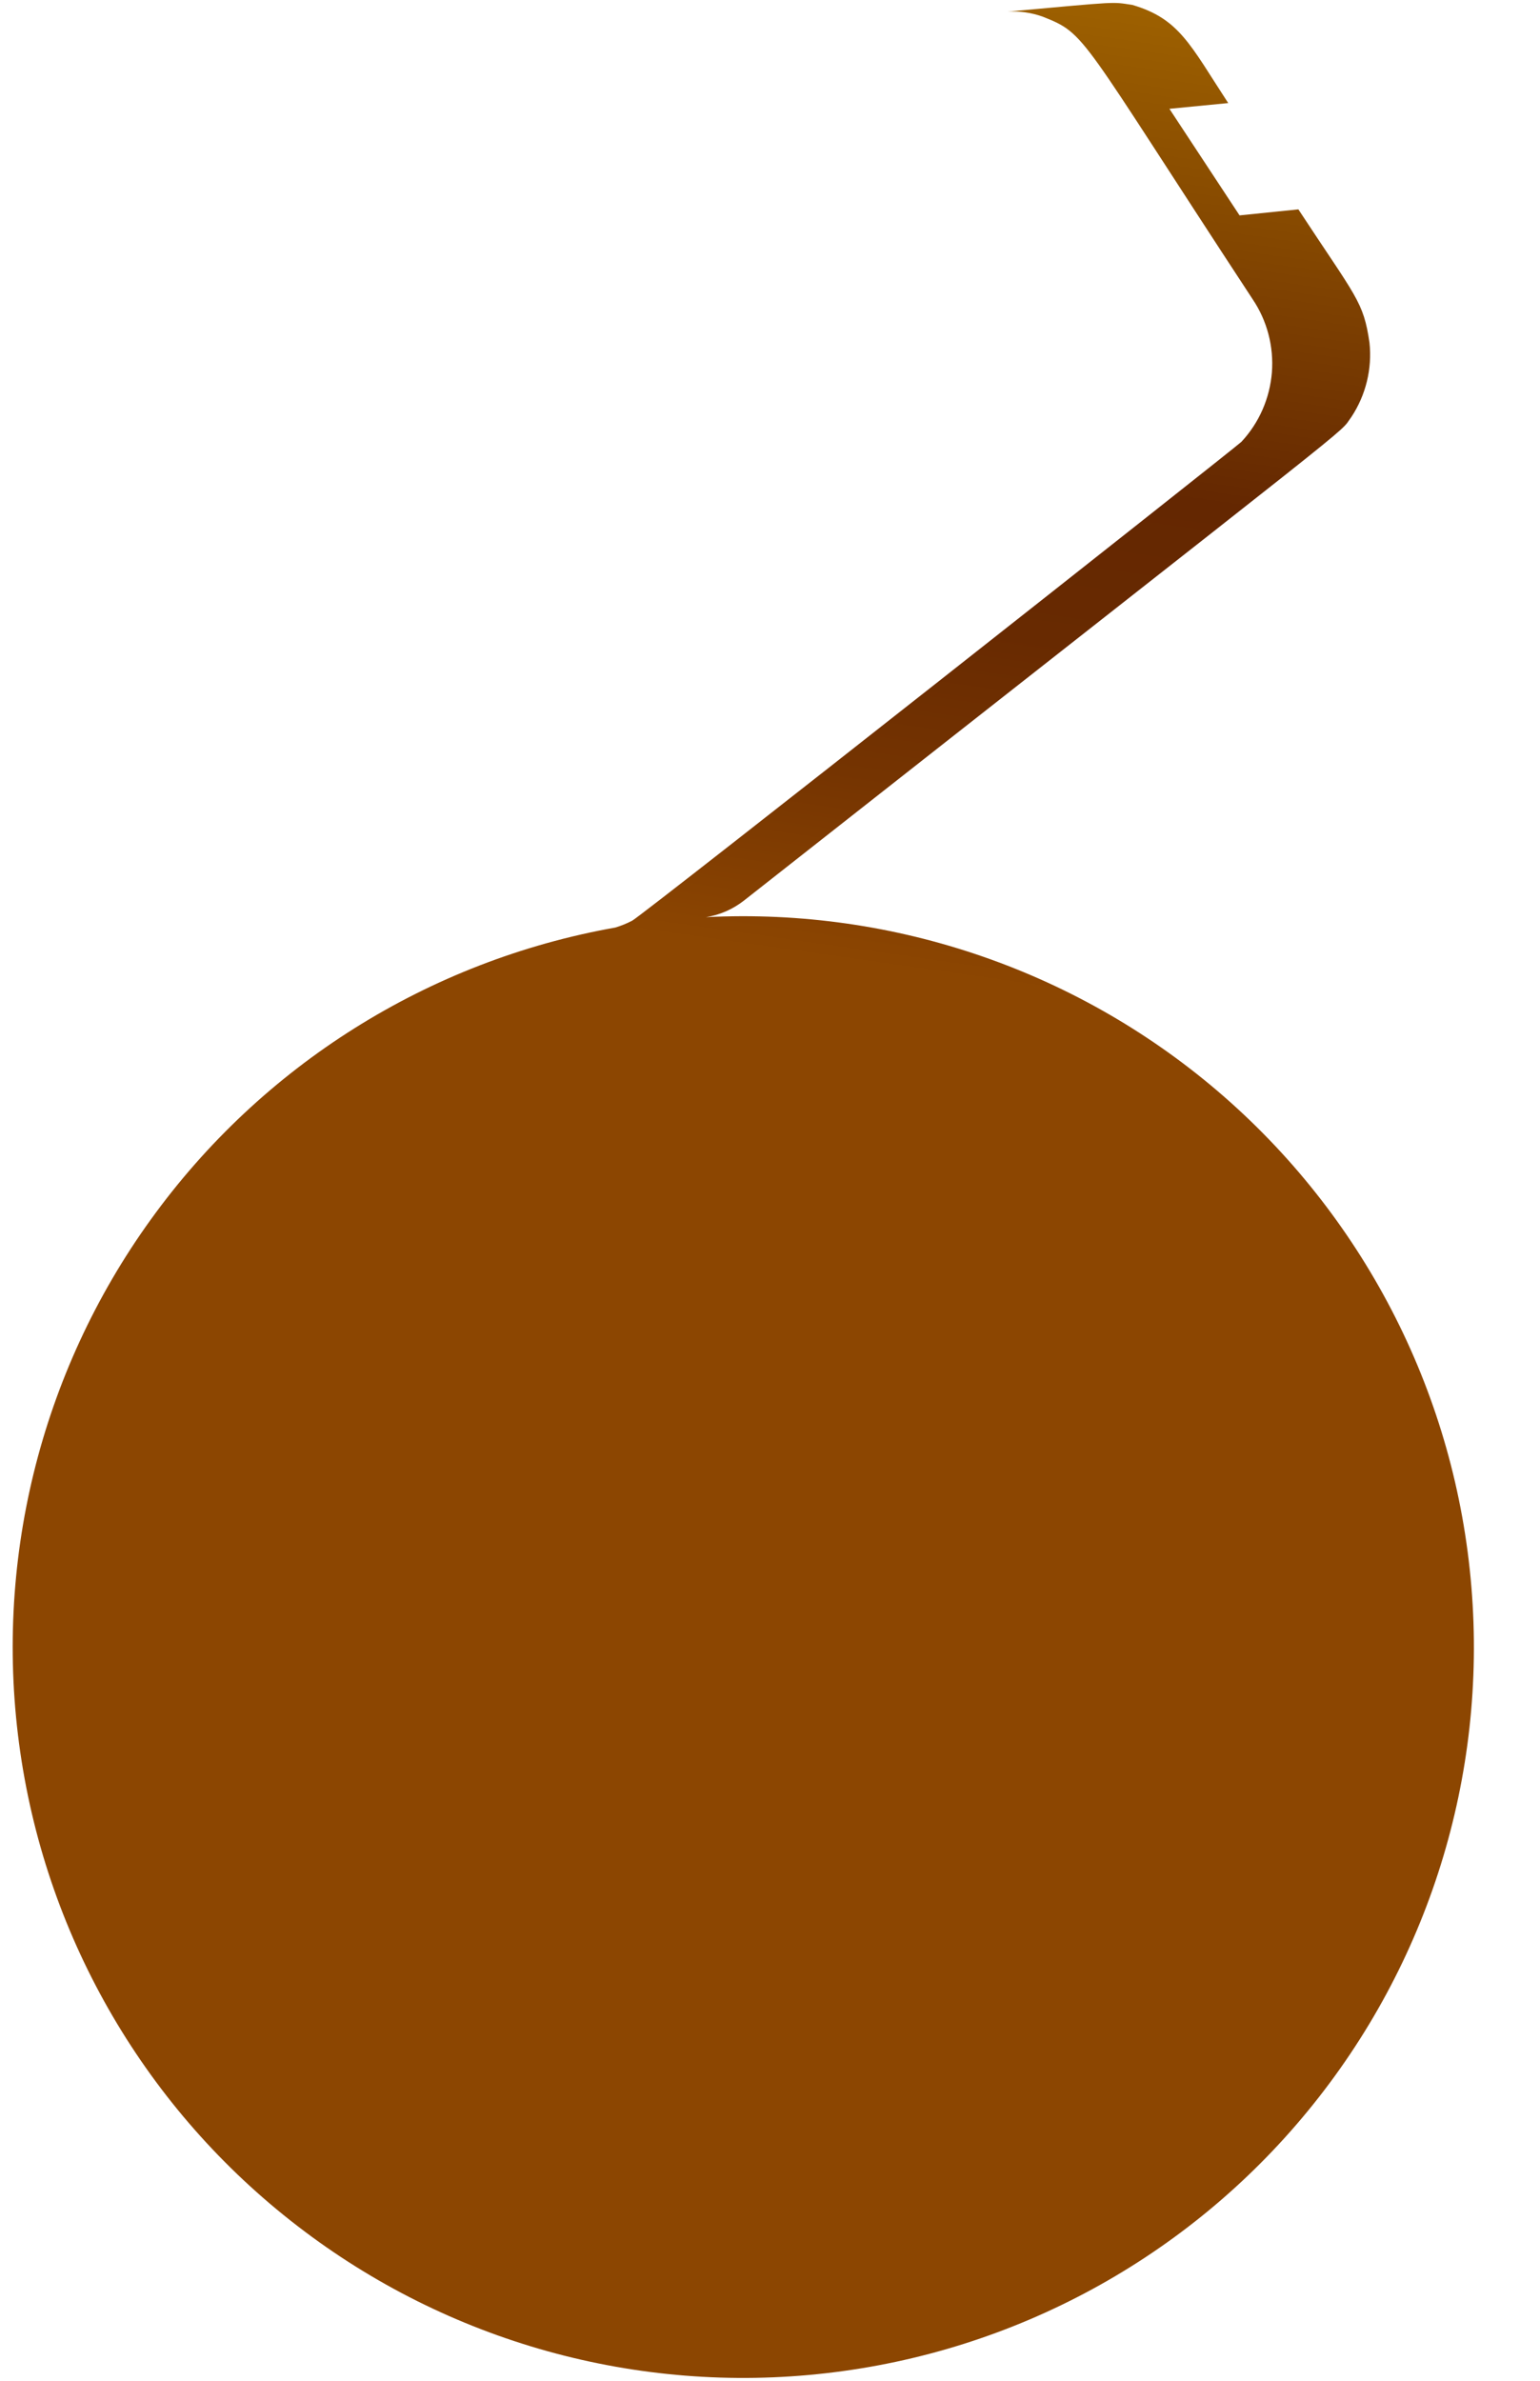 <svg width="11" height="17" viewBox="0 0 11 17" fill="none" xmlns="http://www.w3.org/2000/svg">
<path d="M5.316 6.429C9.894 2.829 9.548 3.118 9.653 2.977C9.756 2.821 9.802 2.633 9.782 2.447C9.739 2.151 9.687 2.124 9.274 1.495L8.854 1.538L8.353 0.777L8.773 0.736C8.501 0.32 8.425 0.134 8.088 0.035C7.936 0.013 8.012 0.009 7.197 0.083C7.282 0.078 7.367 0.09 7.448 0.119C7.764 0.244 7.703 0.24 8.947 2.136C9.051 2.29 9.099 2.474 9.085 2.659C9.07 2.844 8.994 3.019 8.867 3.155C8.803 3.214 4.617 6.515 4.516 6.574C4.478 6.594 4.438 6.61 4.396 6.623C3.061 6.86 1.871 7.607 1.078 8.707C0.284 9.806 -0.05 11.171 0.145 12.513C0.34 13.855 1.05 15.068 2.125 15.895C3.199 16.723 4.553 17.1 5.9 16.946C7.247 16.793 8.482 16.121 9.342 15.073C10.203 14.025 10.622 12.684 10.51 11.332C10.399 9.981 9.766 8.726 8.746 7.833C7.725 6.94 6.397 6.48 5.043 6.549C5.143 6.533 5.236 6.492 5.316 6.429Z" fill="url(#paint0_linear_130_372)"/>
<defs>
<linearGradient id="paint0_linear_130_372" x1="7.721" y1="-0.02" x2="6.725" y2="6.971" gradientUnits="userSpaceOnUse">
<stop stop-color="#9E6100"/>
<stop offset="0.49" stop-color="#642701"/>
<stop offset="0.65" stop-color="#682A01"/>
<stop offset="0.81" stop-color="#753401"/>
<stop offset="0.98" stop-color="#8A4401"/>
<stop offset="1" stop-color="#8C4601"/>
</linearGradient>
</defs>
</svg>
